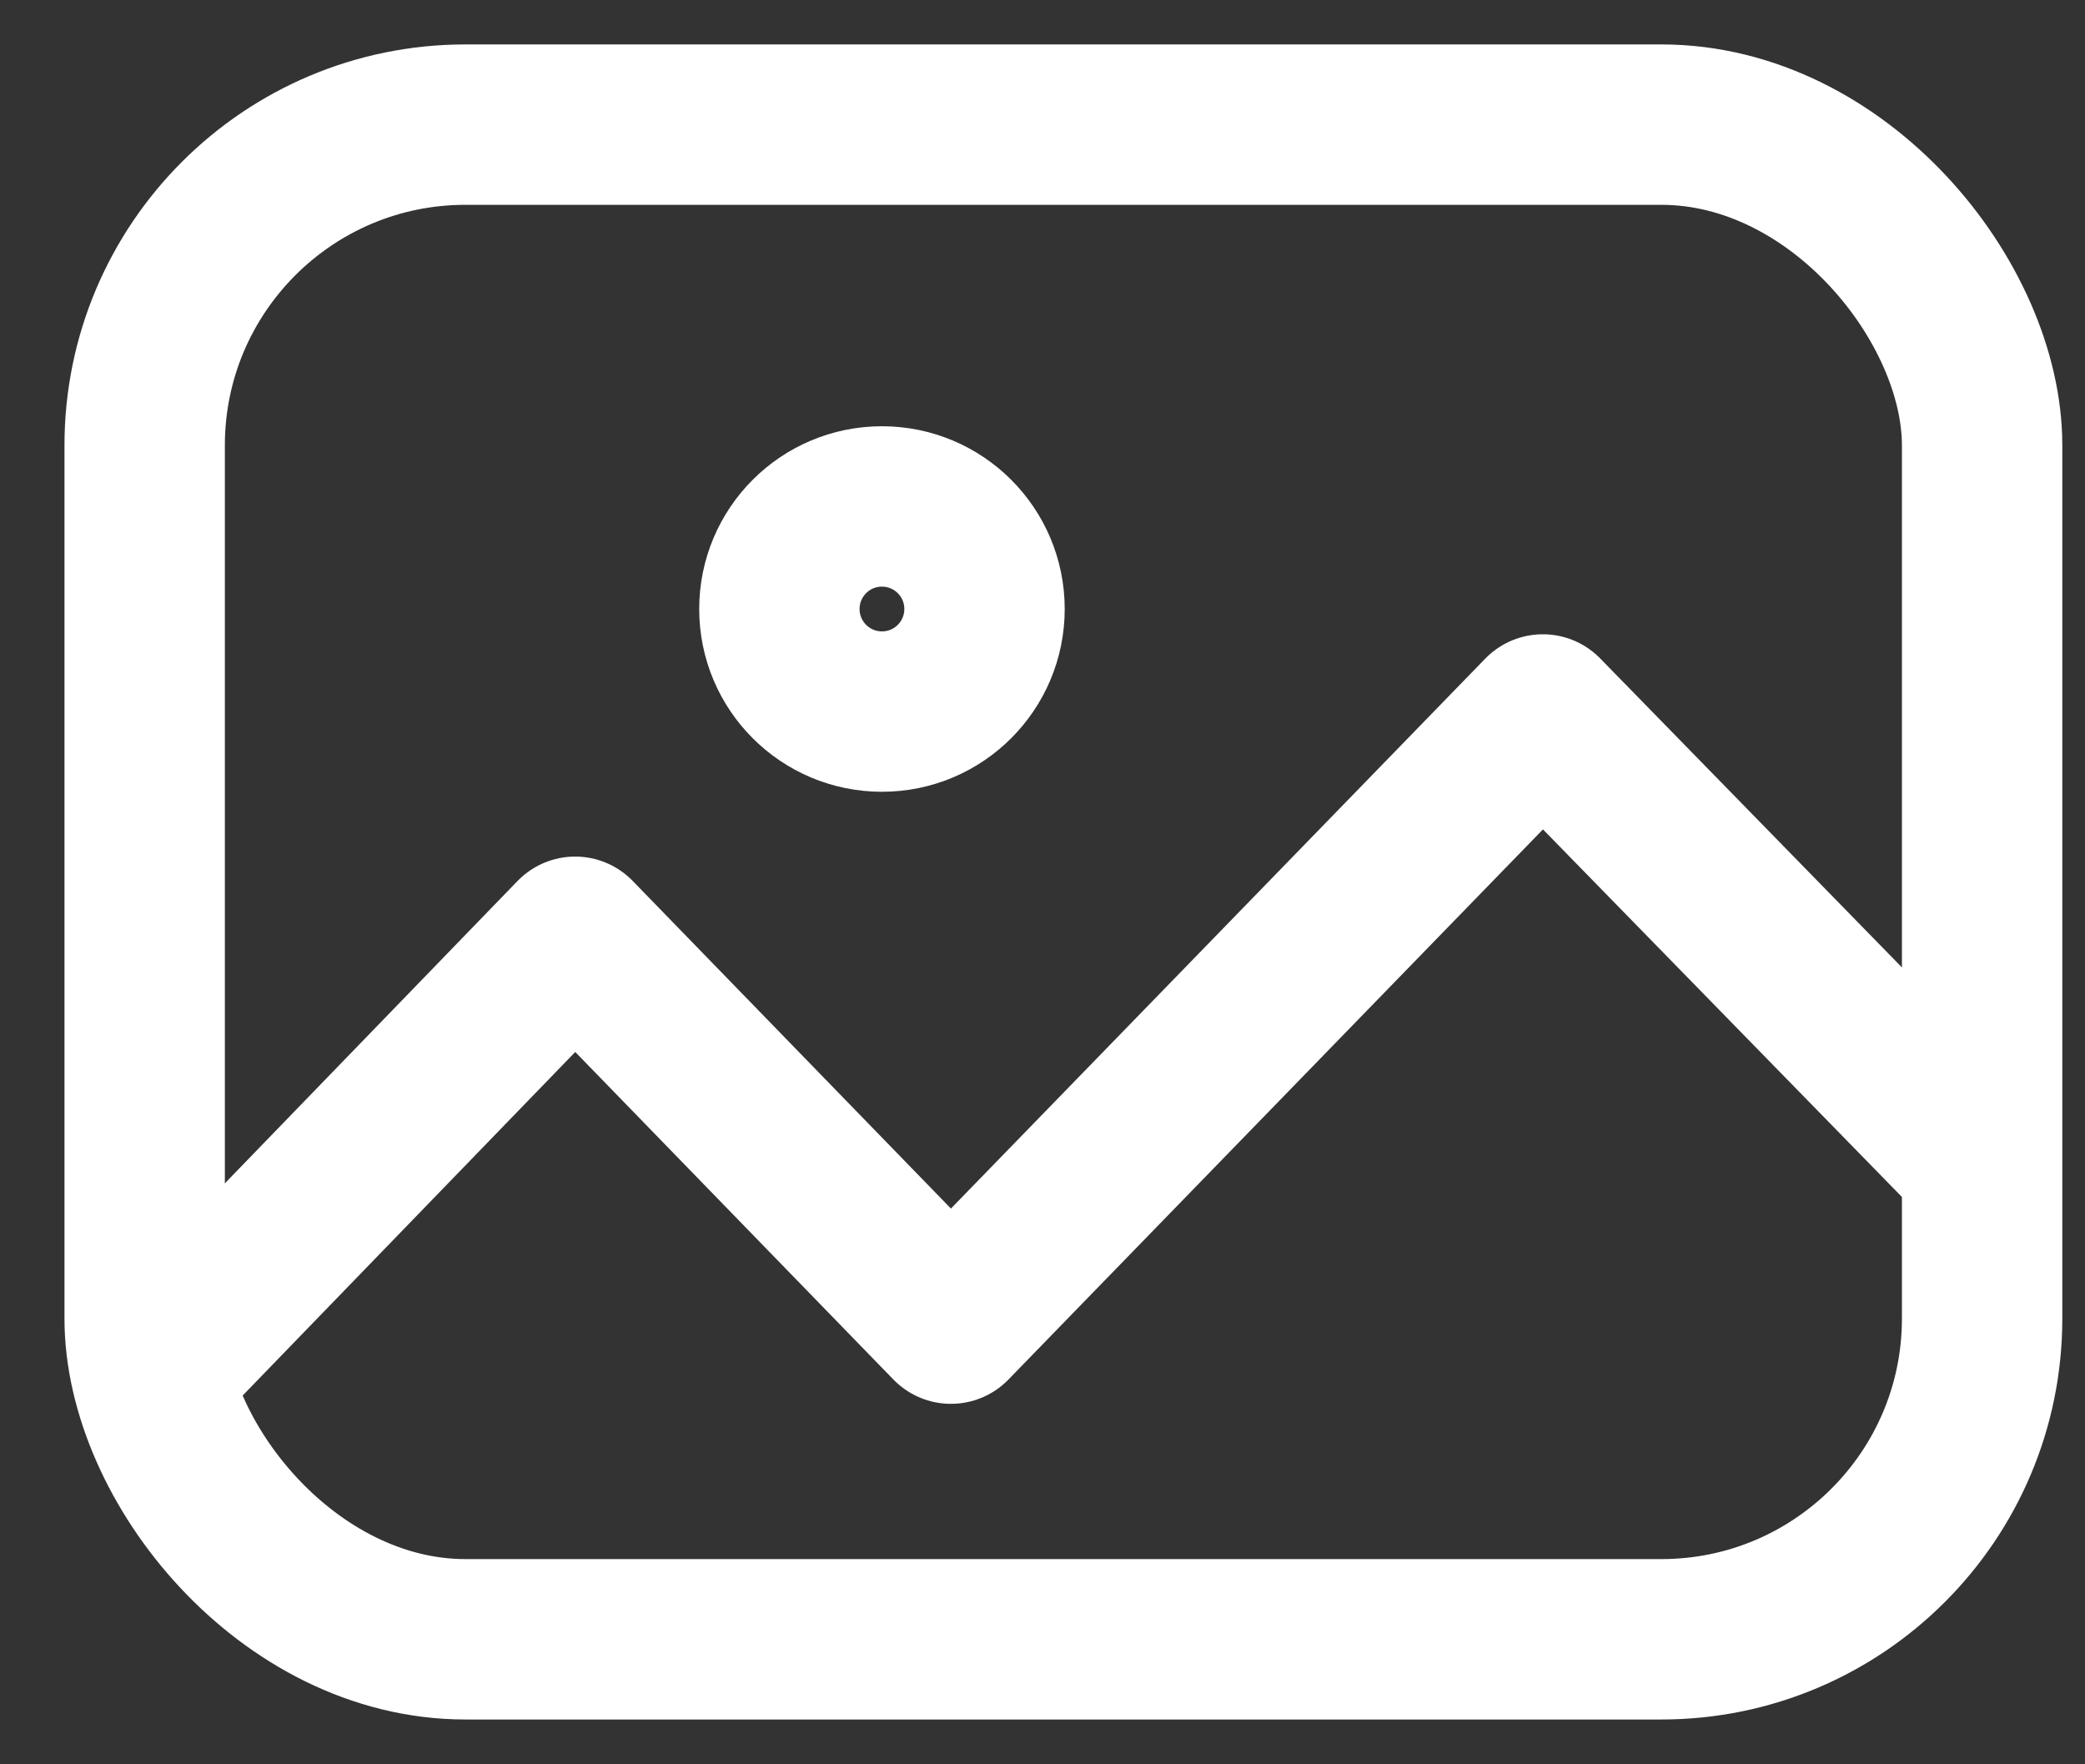 
<svg width="26" height="22" viewBox="0 0 26 22" fill="none" xmlns="http://www.w3.org/2000/svg">
    <rect x="0" y="0" width="26" height="22" fill="#333333" stroke="none"/>
    <path d="M2.013 17.01L7.172 11.681L11.858 16.505L19.239 8.909L24.711 14.512" stroke="white" stroke-width="2" stroke-linejoin="round"/>
    <circle cx="10.998" cy="7.594" r="1.279"   stroke="white" stroke-width="2"/>
    <rect x="1.804" y="1.554" width="22.913" height="18.887" rx="4" stroke="white" stroke-width="2"/>
</svg>